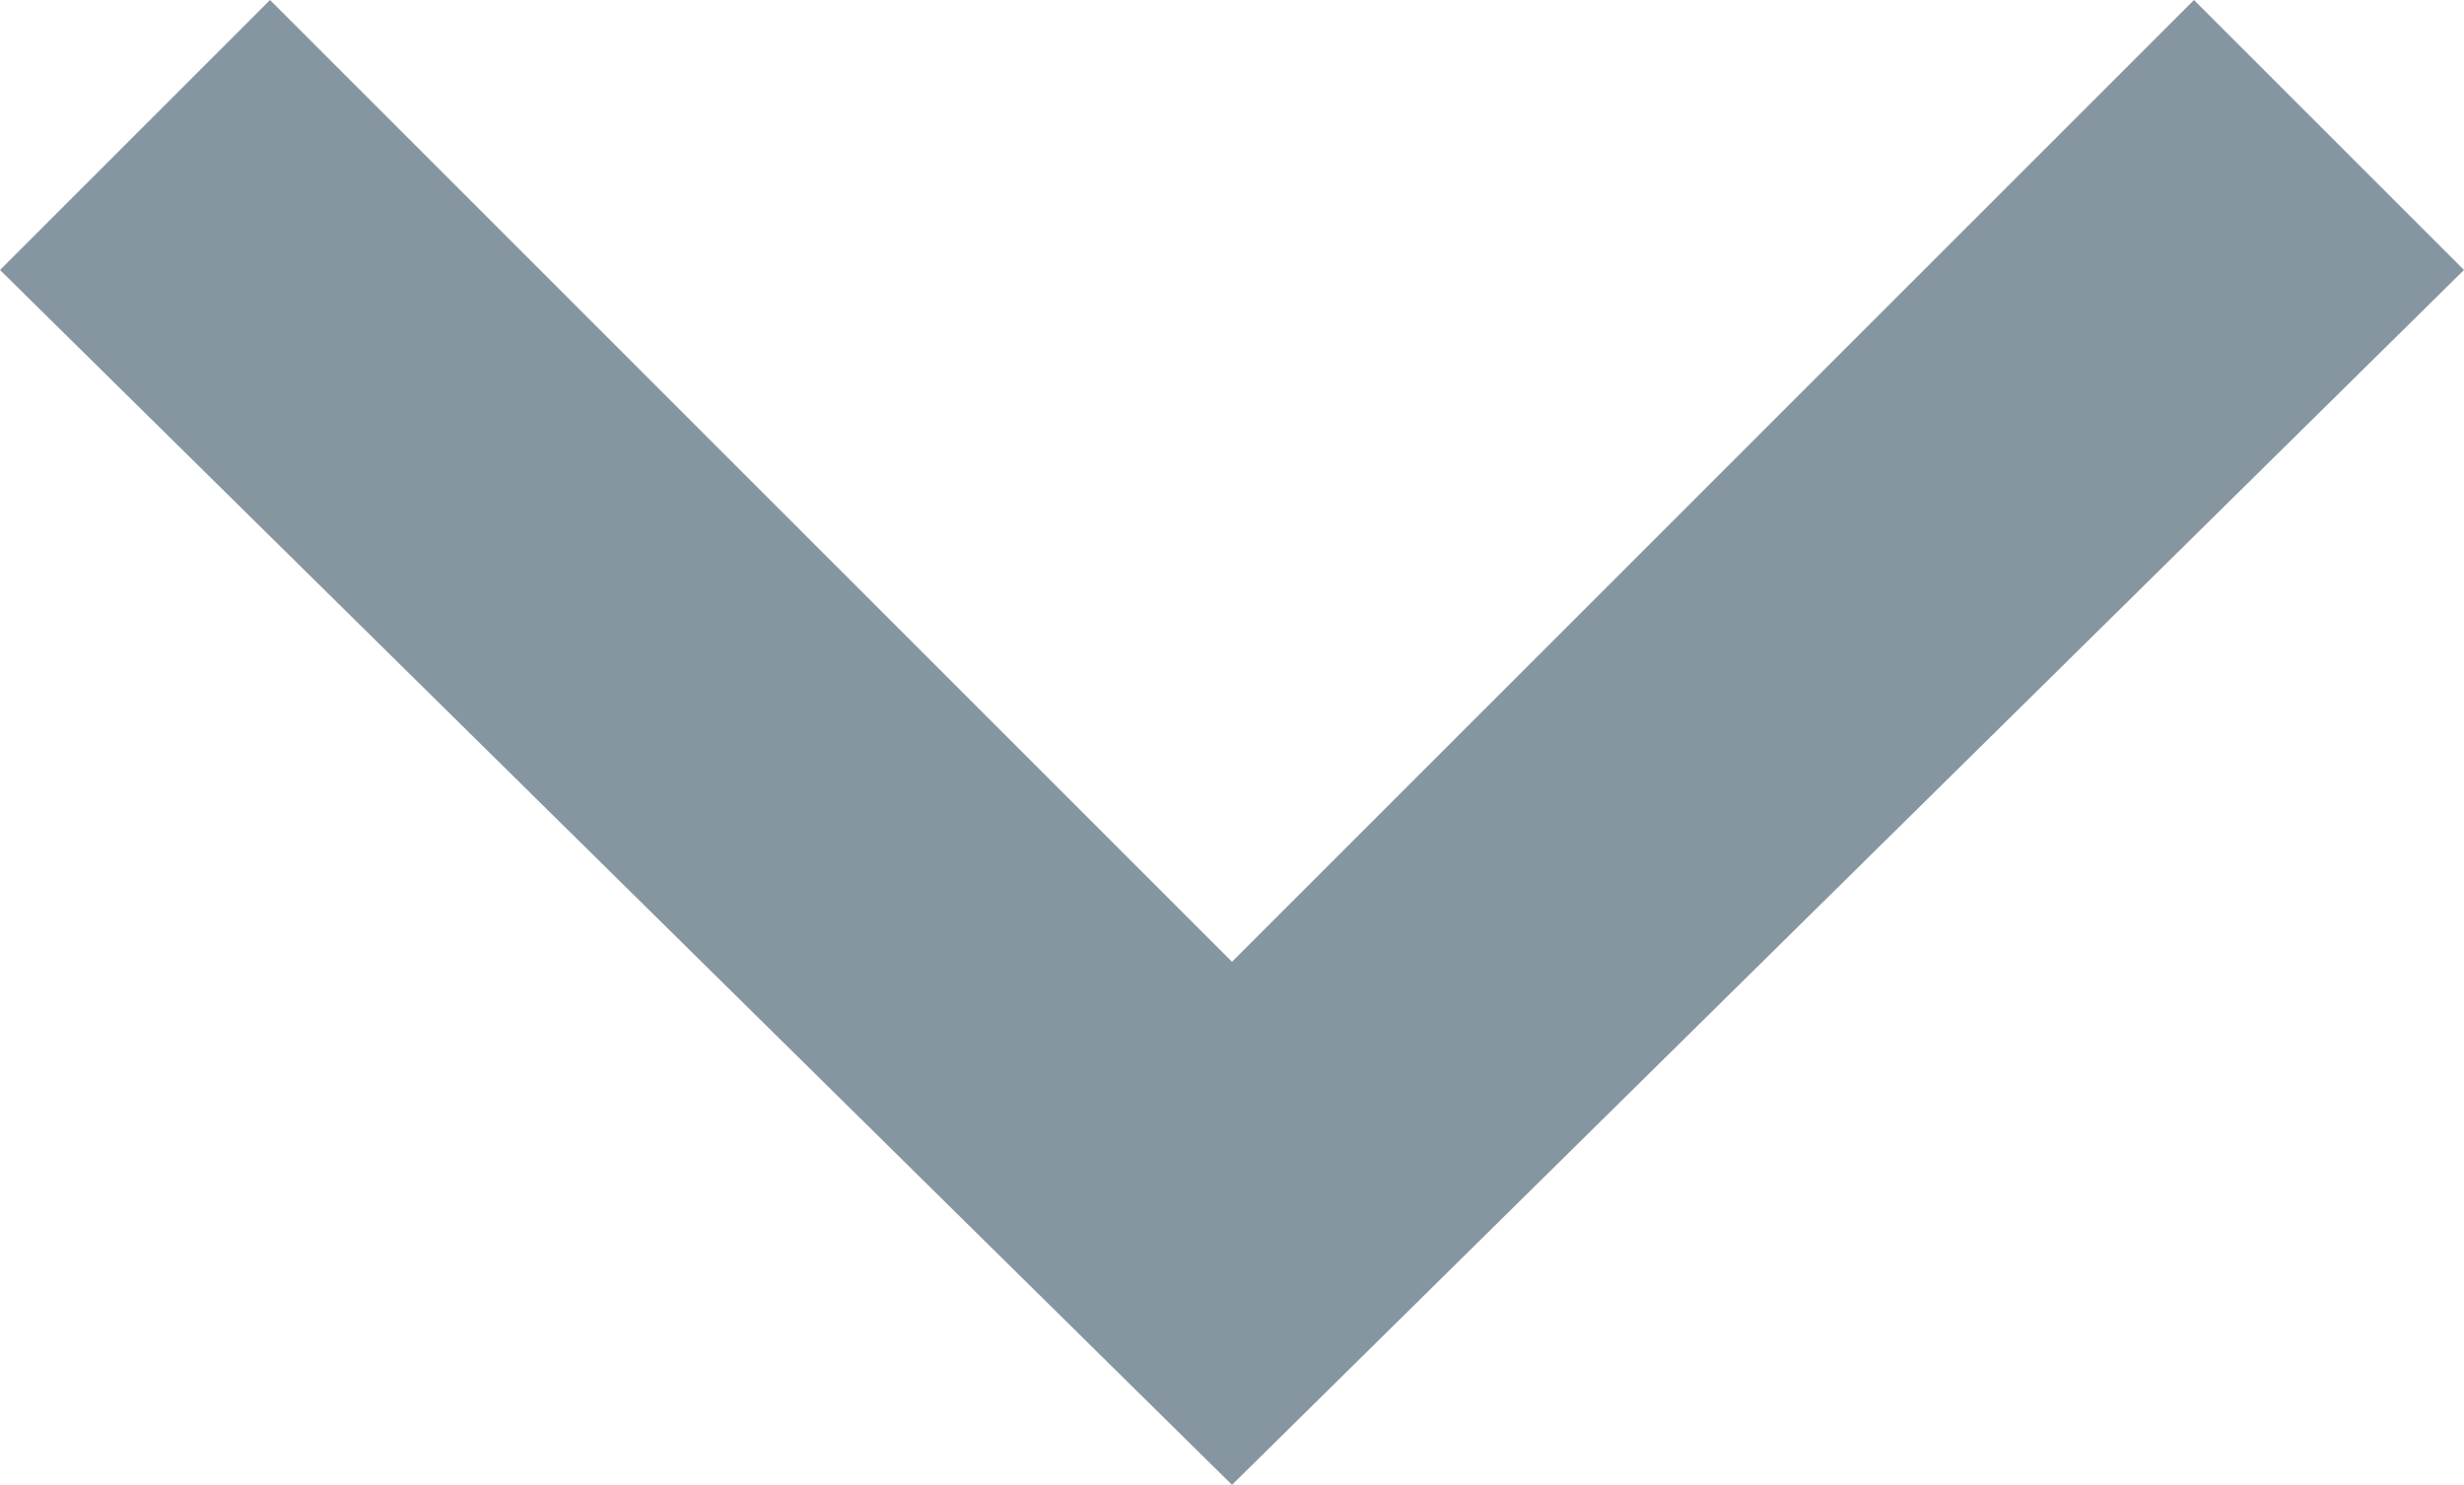<svg xmlns:xlink="http://www.w3.org/1999/xlink" xmlns="http://www.w3.org/2000/svg" preserveAspectRatio="xMidYMid meet" class="" version="1.1" x="0px" y="0px" viewBox="2.2 6.7 14.6 8.8"><title>down</title><path fill="#8696A0" d="M3.8,6.7l5.7,5.7l5.7-5.7l1.6,1.6l-7.3,7.2L2.2,8.3L3.8,6.7z"/></svg>